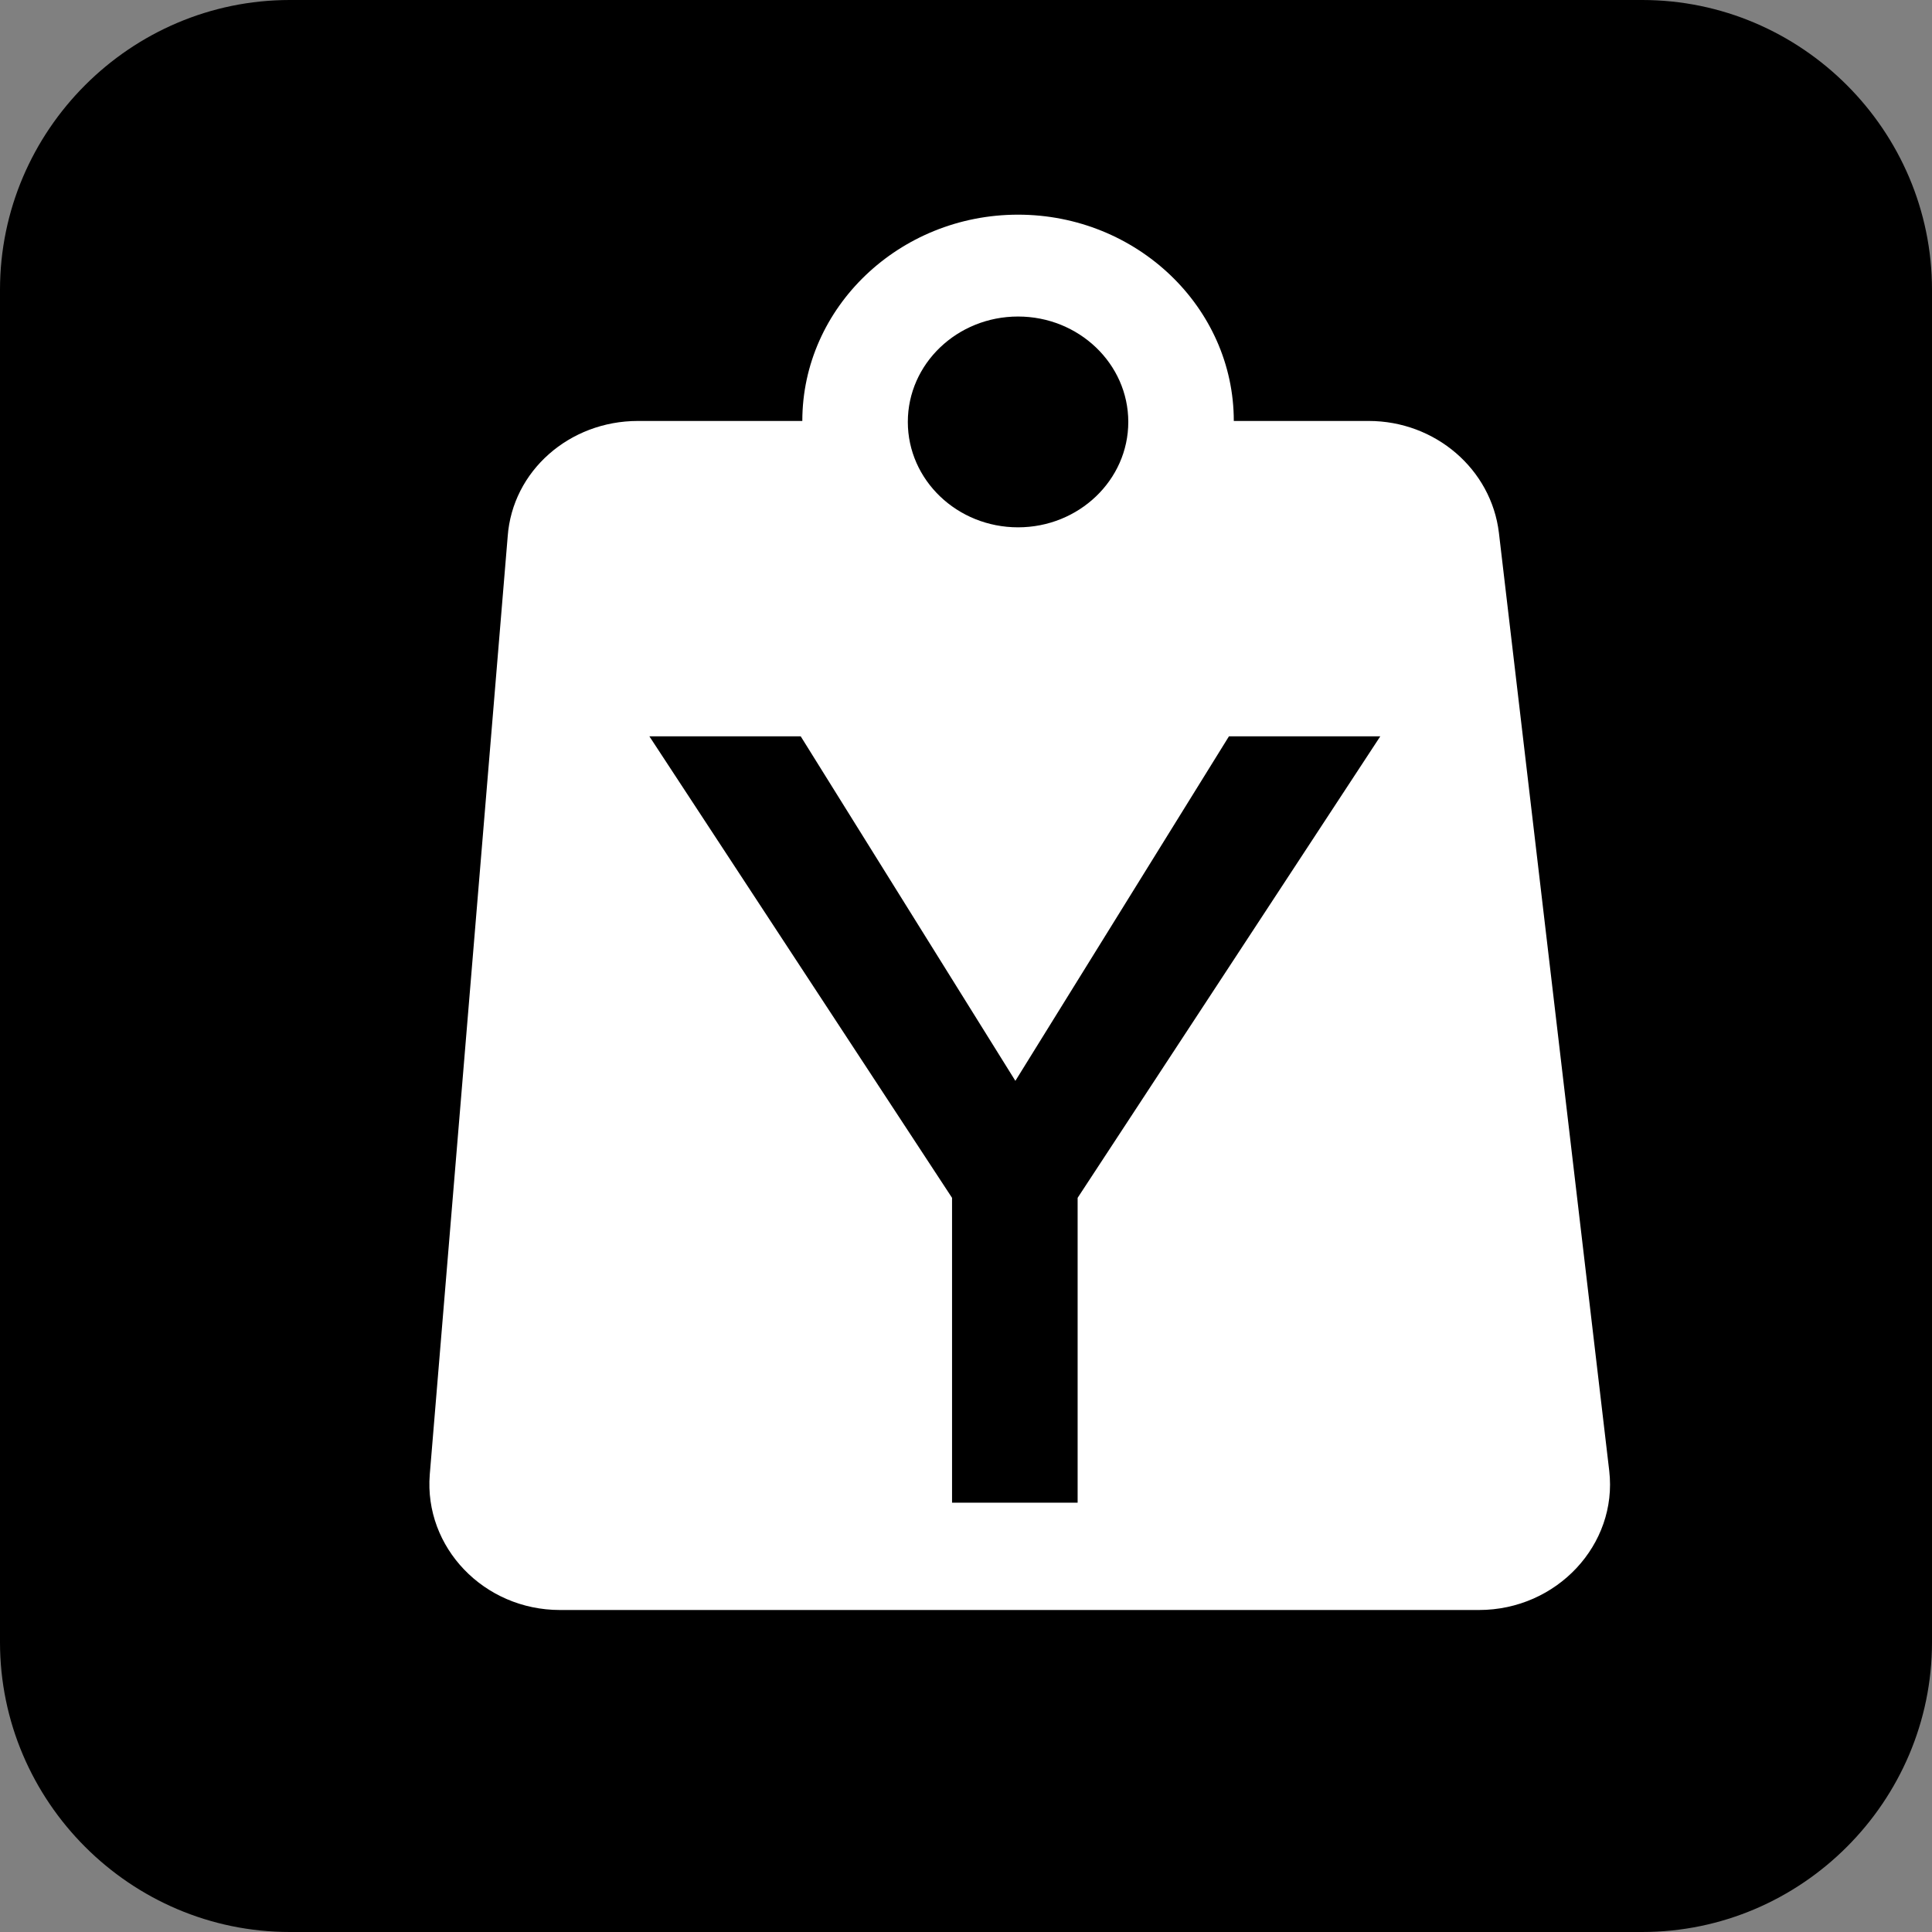 <?xml version="1.0" encoding="UTF-8"?>
<svg width="18px" height="18px" viewBox="0 0 18 18" version="1.1" xmlns="http://www.w3.org/2000/svg" xmlns:xlink="http://www.w3.org/1999/xlink">
    <rect x="0" y="0" width="18" height="18" fill="#808080" stroke="none"/>
    <!-- Generator: Sketch 58 (84663) - https://sketch.com -->
    <title>nav_promoter</title>
    <desc>Created with Sketch.</desc>
    <g id="页面-1" stroke="none" stroke-width="1" fill-rule="evenodd">
        <g id="拉面云首页3" transform="translate(-19, -125)" fill-rule="nonzero">
            <g id="编组-6" transform="translate(0, 121)">
                <g id="nav_promoter" transform="translate(19, 4)">
                    <g id="yemian-copy-copy">
                        <g id="dianshang">
                            <path d="M15.3,18 L2.7,18 C1.215,18 0,16.785 0,15.3 L0,2.7 C0,1.215 1.215,0 2.7,0 L15.3,0 C16.785,0 18,1.215 18,2.7 L18,15.3 C18,16.785 16.785,18 15.3,18 Z" id="路径"></path>
                            <path d="M14.993,13.704 L13.965,4.964 C13.894,4.371 13.372,3.922 12.752,3.922 L11.495,3.922 C11.495,2.864 10.592,2 9.485,2 C8.378,2 7.475,2.864 7.475,3.922 L5.943,3.922 C5.305,3.922 4.774,4.388 4.73,4.998 L4.004,13.738 C3.95,14.416 4.508,15 5.217,15 L13.779,15 C14.505,15 15.072,14.39 14.993,13.704 Z M7.46,6.86 L9.46,10.07 L11.45,6.86 L12.86,6.86 L10.04,11.16 L10.04,14 L8.87,14 L8.87,11.16 L6.05,6.86 L7.46,6.86 Z M9.485,2.949 C10.051,2.949 10.512,3.389 10.512,3.931 C10.512,4.473 10.051,4.913 9.485,4.913 C8.918,4.913 8.458,4.473 8.458,3.931 C8.458,3.389 8.918,2.949 9.485,2.949 Z" id="形状" fill="#FFFFFF"></path>
                        </g>
                    </g>
                </g>
            </g>
        </g>
    </g>
</svg>